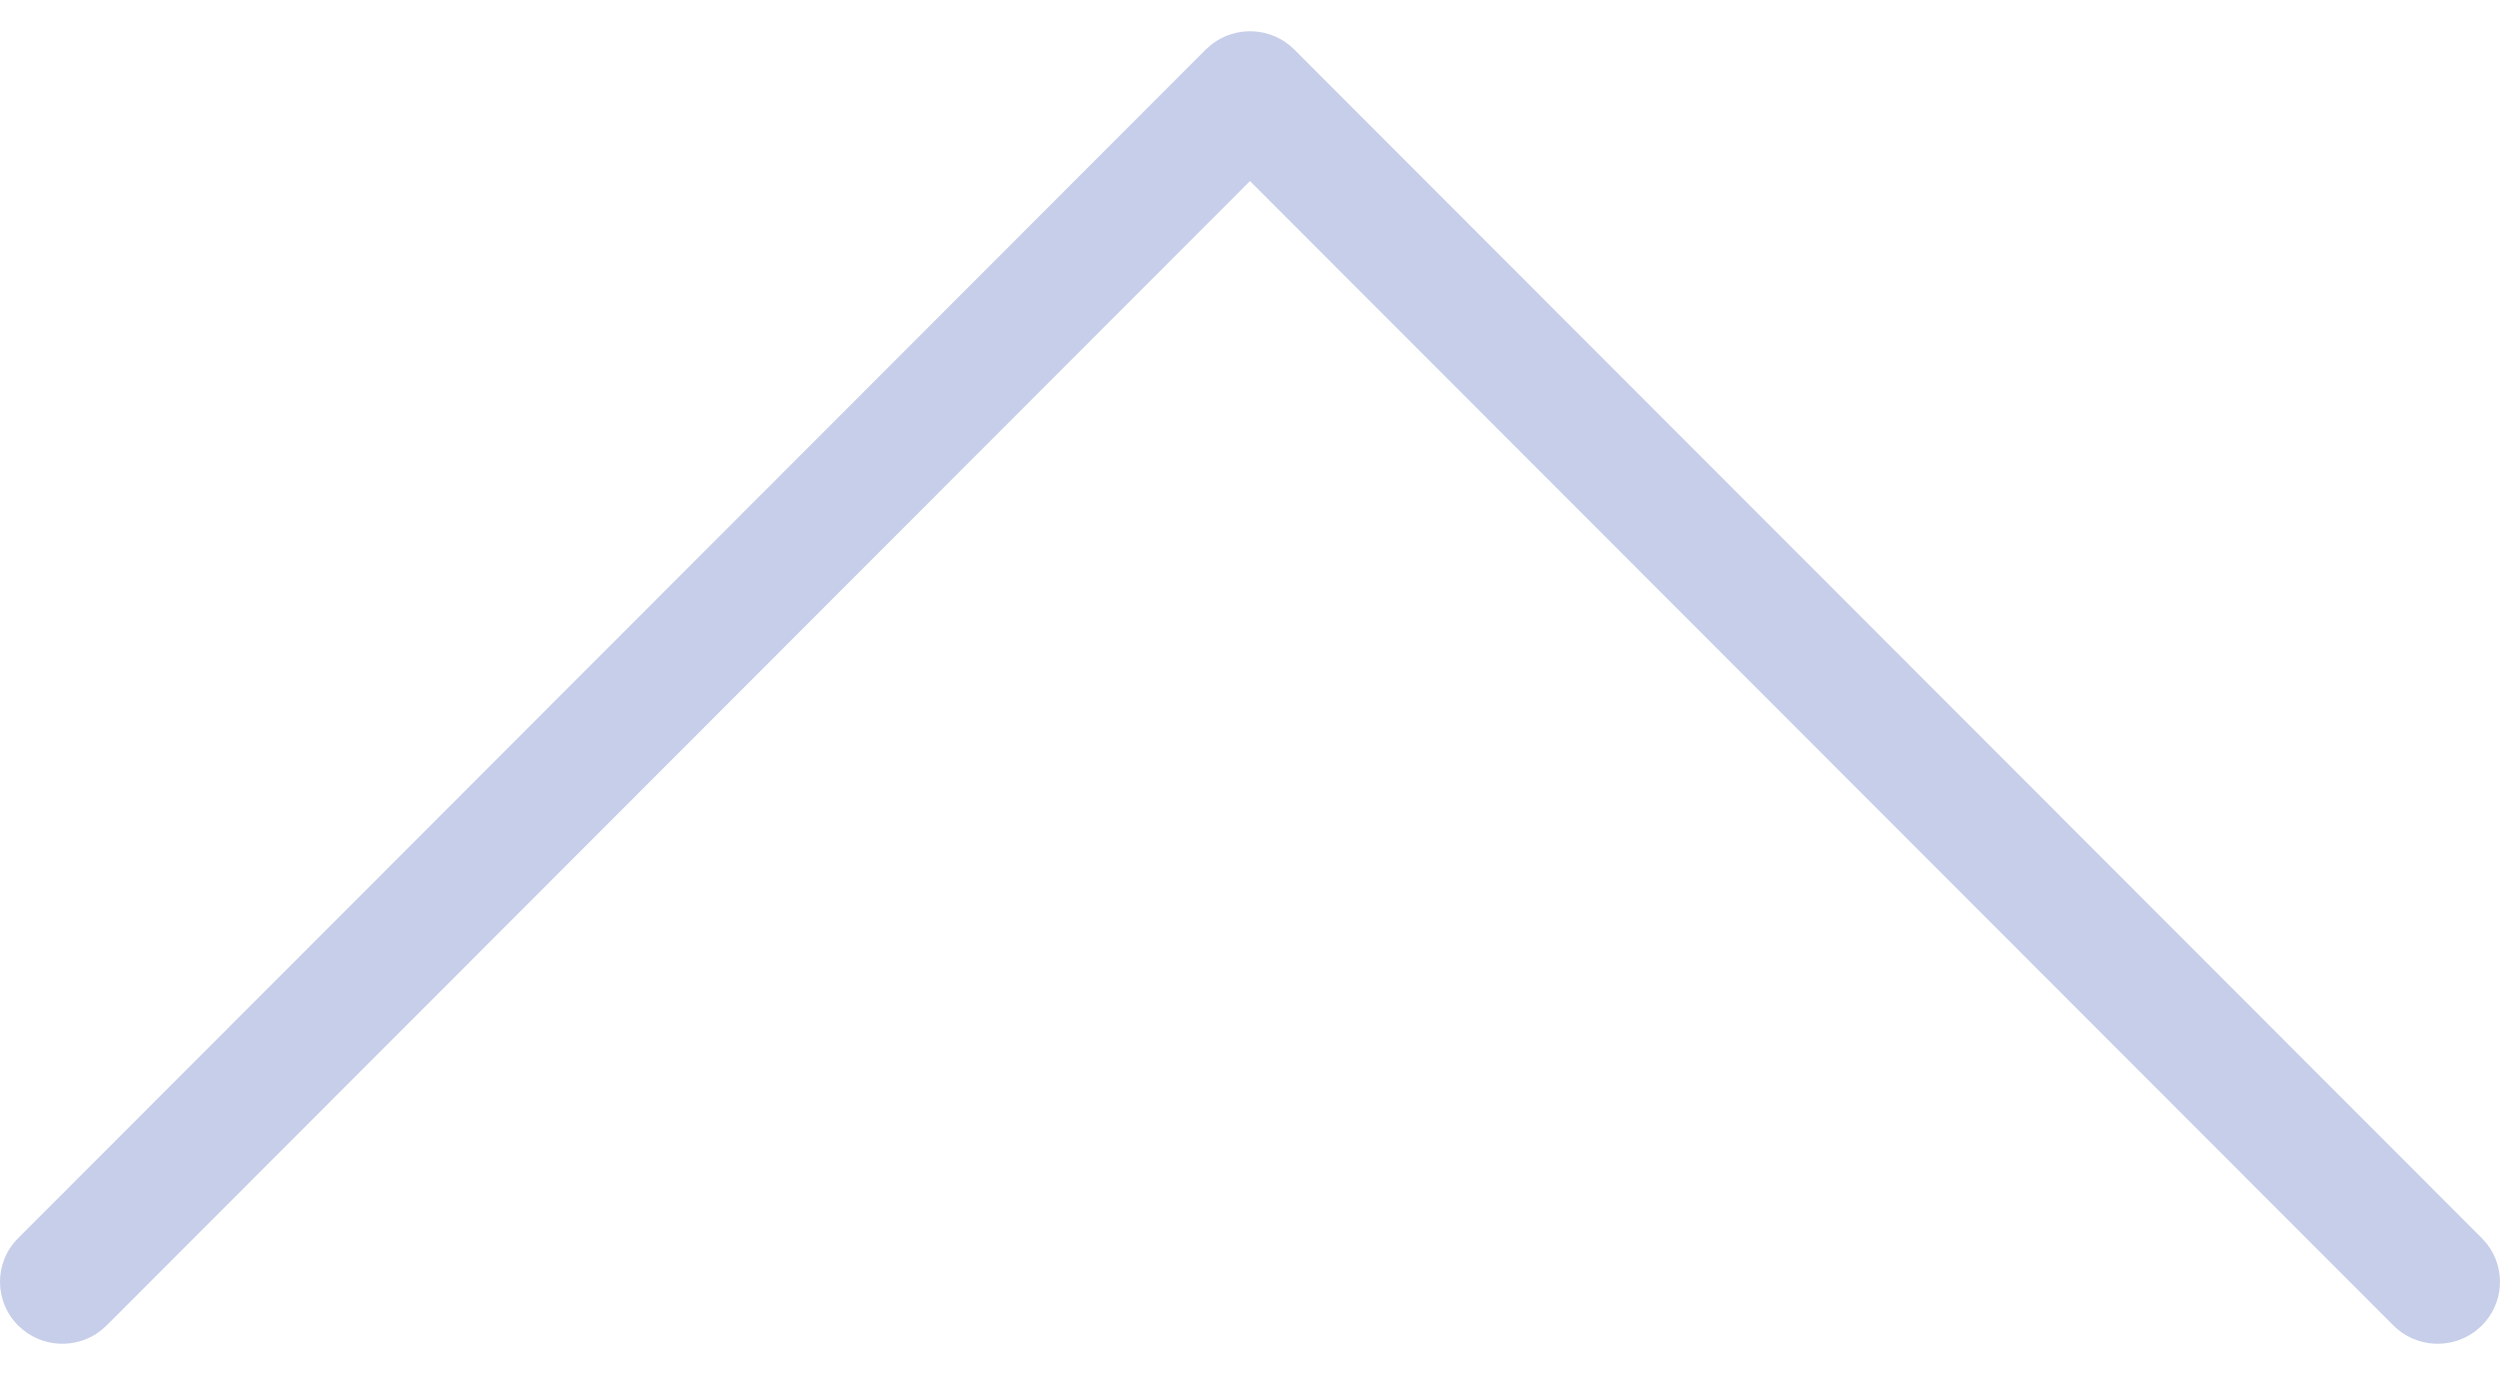 <svg xmlns="http://www.w3.org/2000/svg" width="40" height="22" viewBox="0 0 40 22">
    <path fill="#415AB7" d="M39.705 21.213c.361-.356.39-.918.088-1.308l-.082-.093L20.708.792c-.36-.36-.93-.387-1.322-.082l-.094.083L.289 19.812c-.388.388-.385 1.015.006 1.4.361.356.927.382 1.317.078l.094-.083L20 2.897l18.294 18.31c.359.359.924.388 1.317.088l.094-.082z" opacity=".299"/>
</svg>
